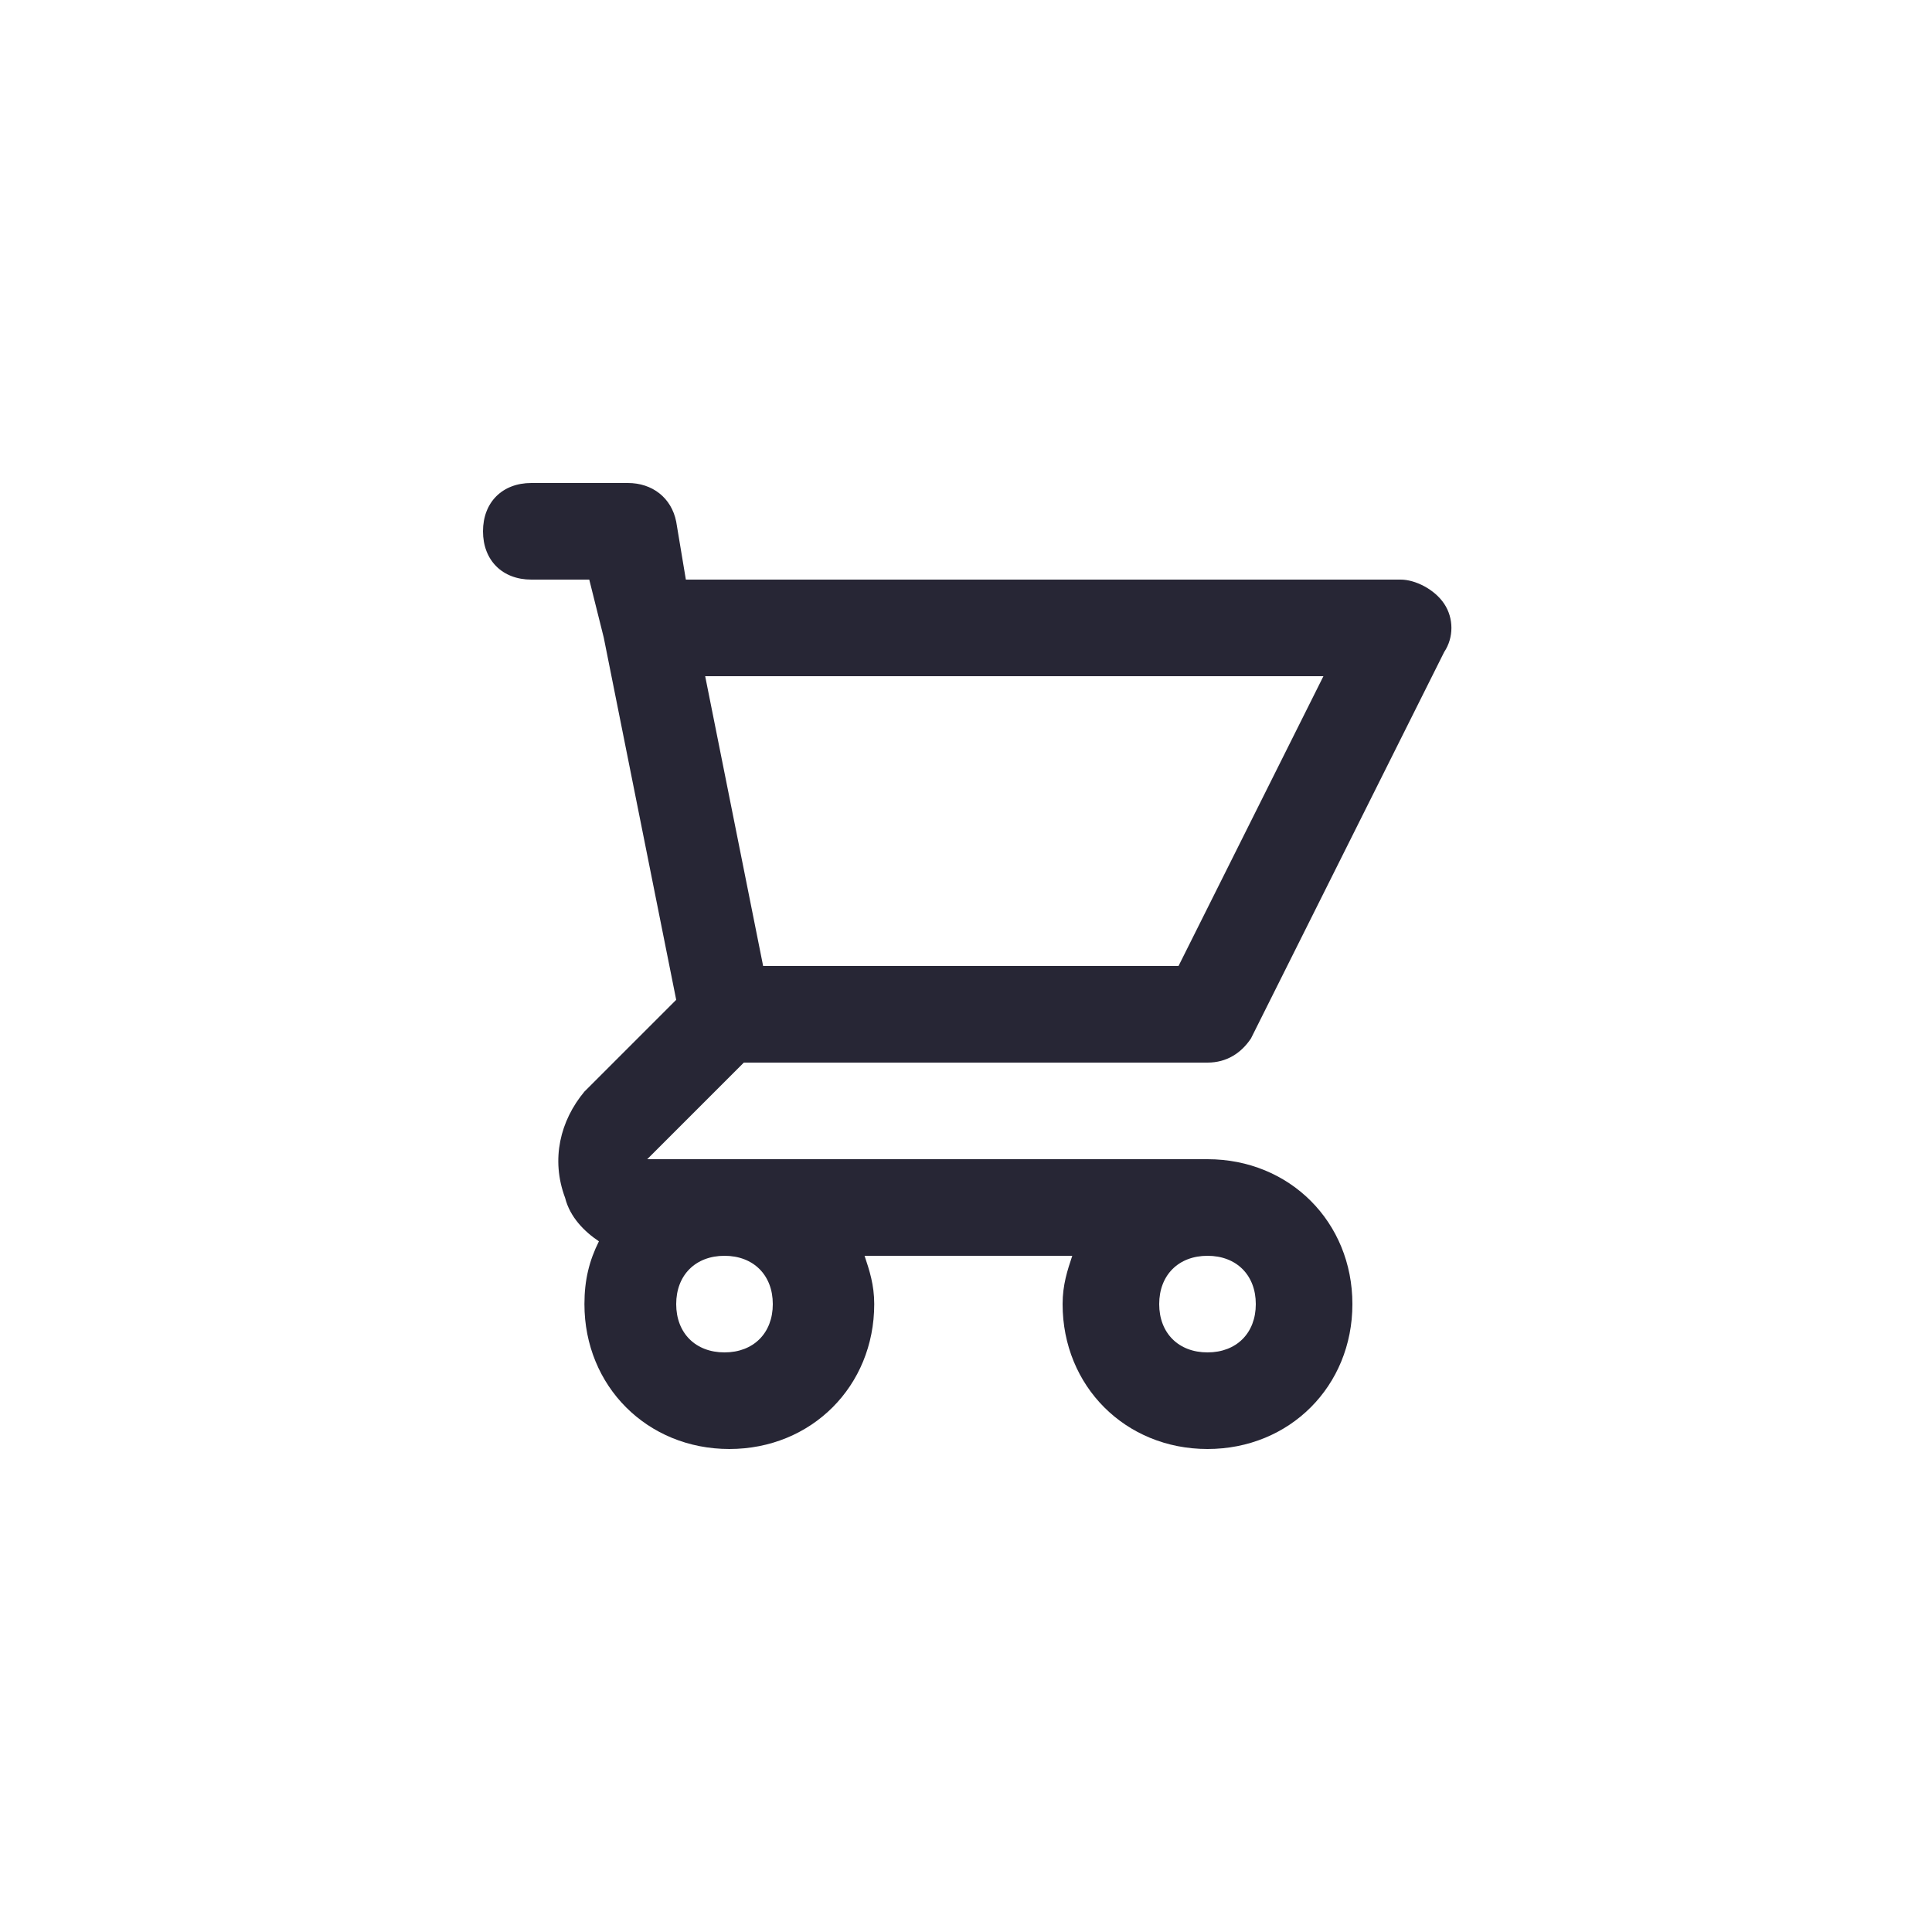 <?xml version="1.0" encoding="utf-8"?>
<!-- Generator: Adobe Illustrator 25.0.1, SVG Export Plug-In . SVG Version: 6.00 Build 0)  -->
<svg version="1.1" id="Layer_1" xmlns="http://www.w3.org/2000/svg" xmlns:xlink="http://www.w3.org/1999/xlink" x="0px" y="0px"
	 viewBox="0 0 40 40" style="enable-background:new 0 0 40 40;" xml:space="preserve">
<style type="text/css">
	.st0{fill:none;}
	.st1{fill:#272635;}
</style>
<rect class="st0" width="40" height="40"/>
<path class="st1" d="M25,30c-1.7,0-3-1.3-3-3c0-0.4,0.1-0.7,0.2-1h-4.3c0.1,0.3,0.2,0.6,0.2,1c0,1.7-1.3,3-3,3s-3-1.3-3-3
	c0-0.5,0.1-0.9,0.3-1.3c-0.3-0.2-0.6-0.5-0.7-0.9c-0.3-0.8-0.1-1.6,0.4-2.2l1.9-1.9l-1.5-7.5l0,0L12.2,12H11c-0.6,0-1-0.4-1-1
	s0.4-1,1-1h2c0.5,0,0.9,0.3,1,0.8l0.2,1.2H29c0.3,0,0.7,0.2,0.9,0.5c0.2,0.3,0.2,0.7,0,1l-4,8C25.7,21.8,25.4,22,25,22h-9.6l-2,2H15
	l0,0h10l0,0c1.7,0,3,1.3,3,3S26.7,30,25,30z M25,26c-0.6,0-1,0.4-1,1s0.4,1,1,1s1-0.4,1-1S25.6,26,25,26z M15,26c-0.6,0-1,0.4-1,1
	s0.4,1,1,1s1-0.4,1-1S15.6,26,15,26z M15.8,20h8.6l3-6H14.6L15.8,20z"/>
</svg>
